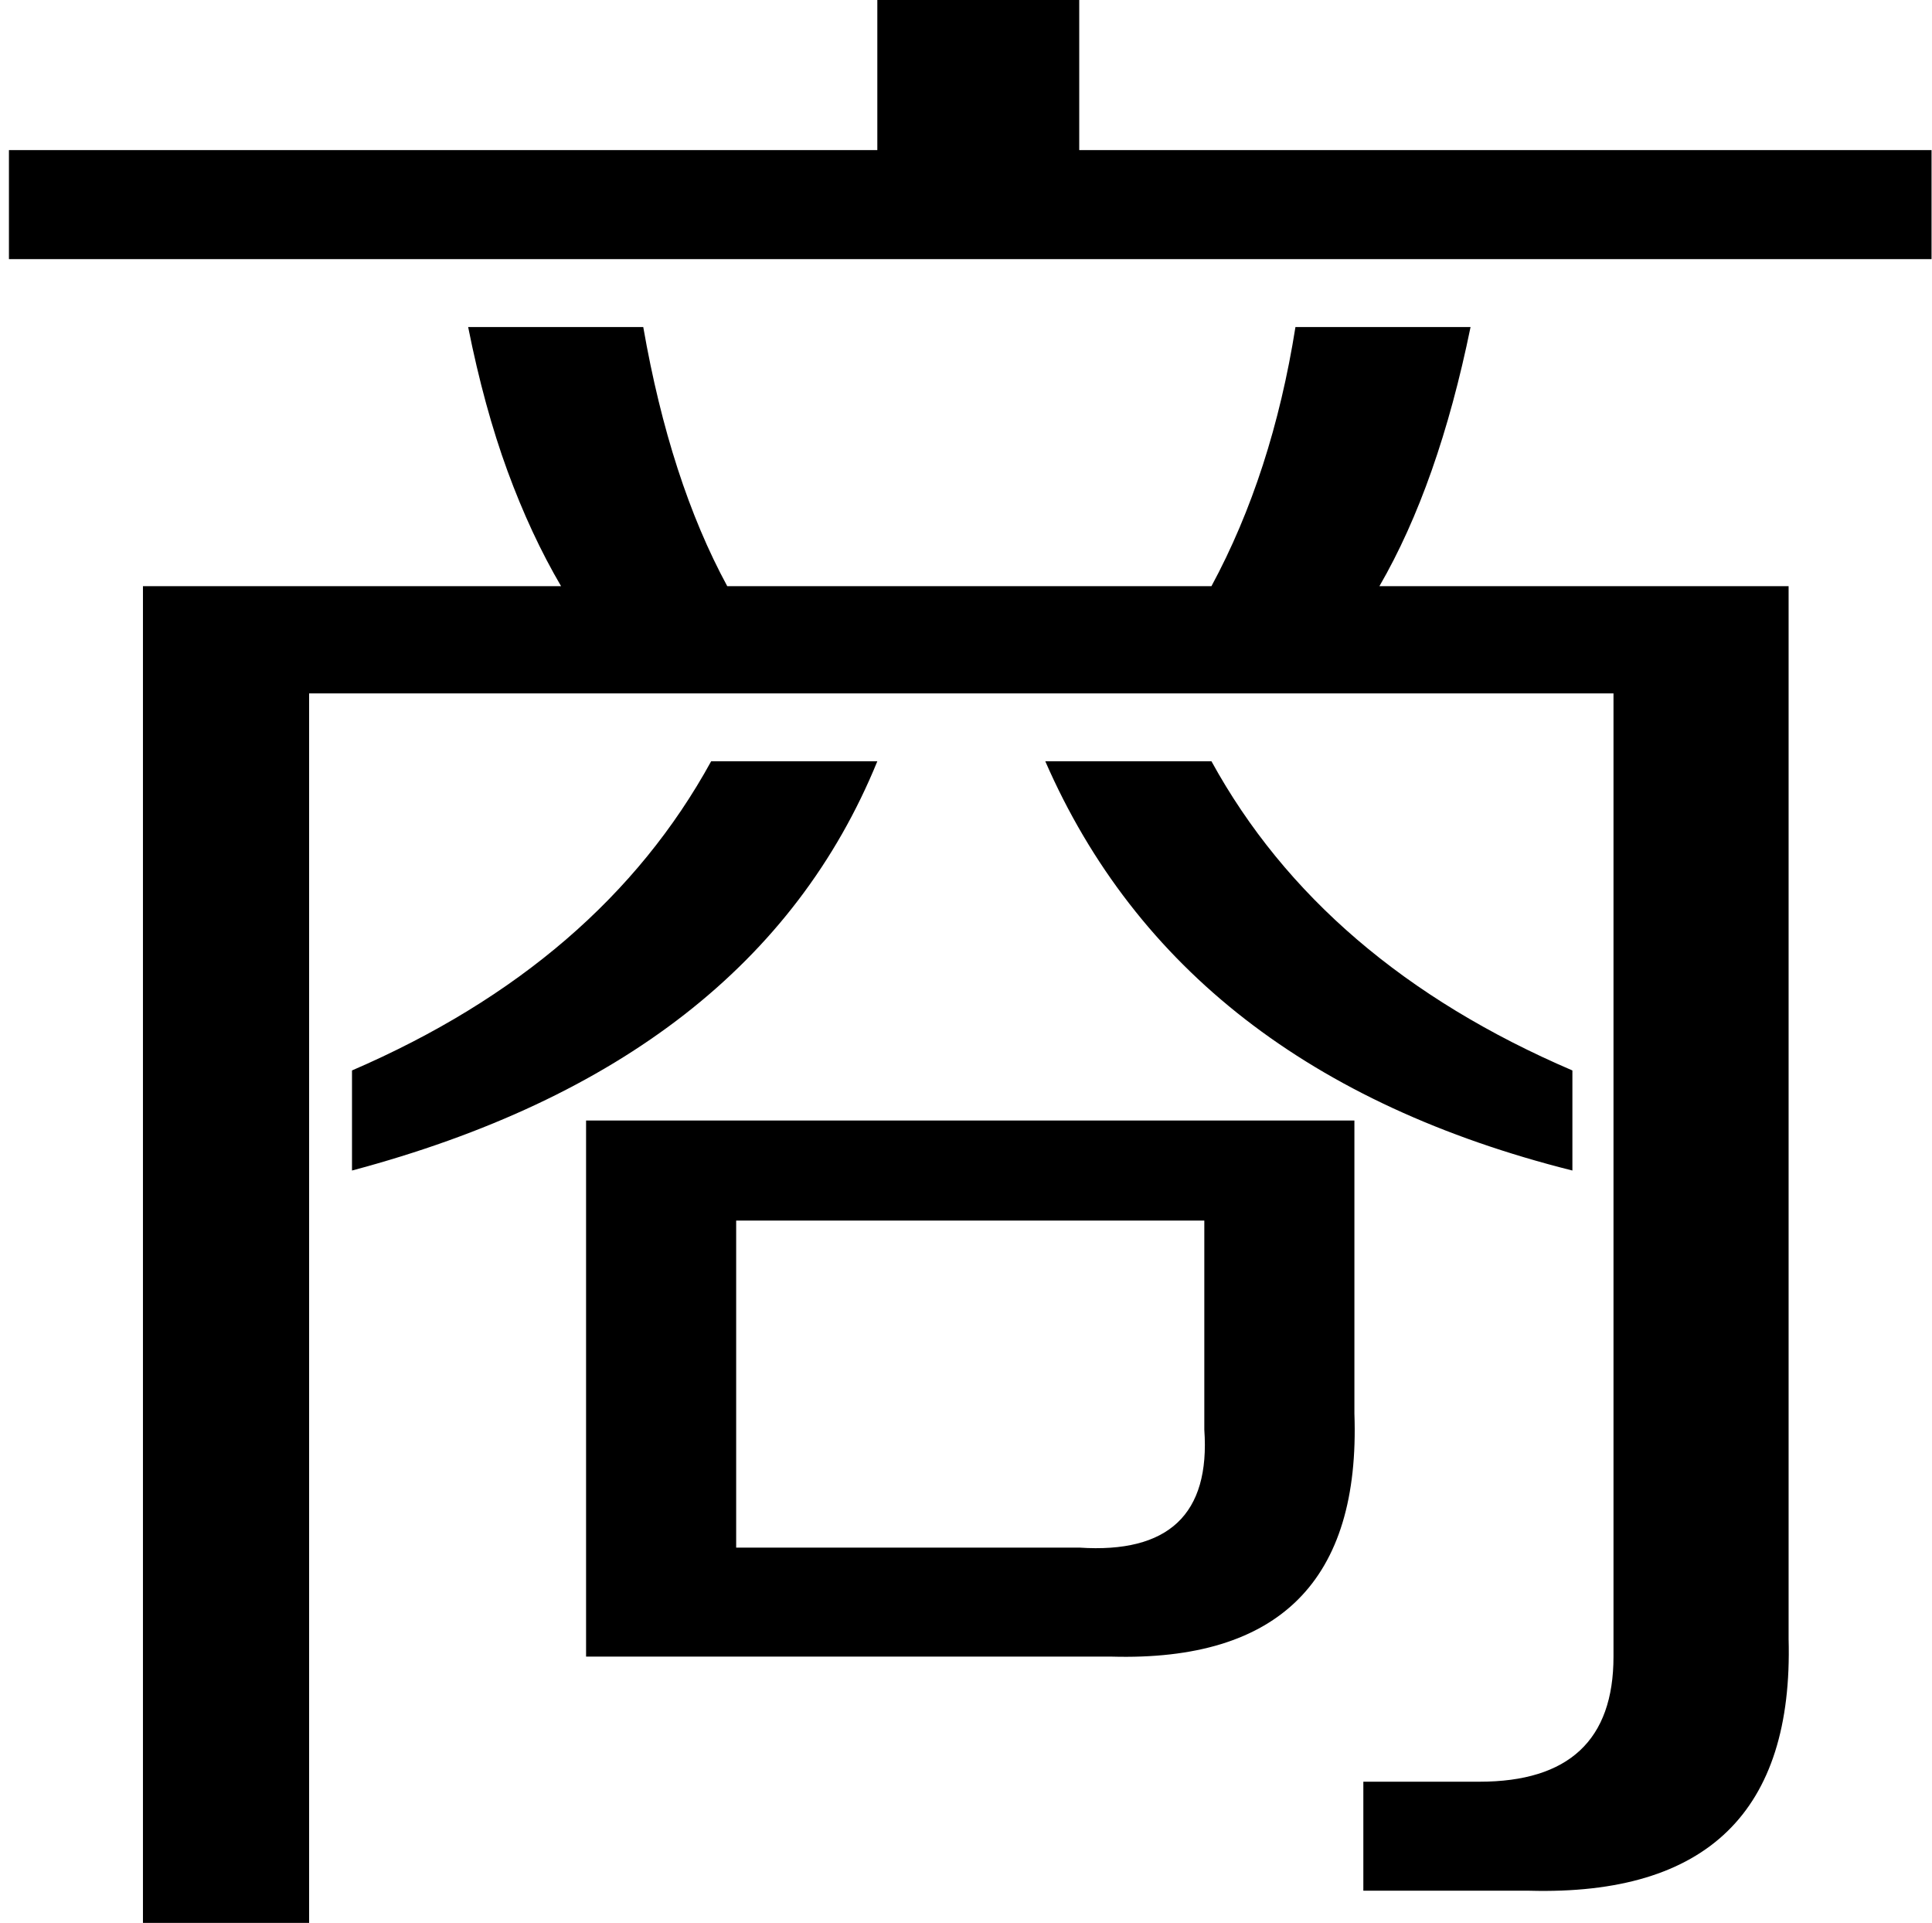 <?xml version="1.0" standalone="no"?><!DOCTYPE svg PUBLIC "-//W3C//DTD SVG 1.1//EN" "http://www.w3.org/Graphics/SVG/1.1/DTD/svg11.dtd"><svg
        class="icon" viewBox="0 0 1029 1024" version="1.1" xmlns="http://www.w3.org/2000/svg" xmlns:xlink="http://www.w3.org/1999/xlink" width="200.977" height="200"><defs><style type="text/css">@font-face { font-family: feedback-iconfont; src: url("//at.alicdn.com/t/font_1031158_u69w8yhxdu.woff2?t=1630033759944") format("woff2"), url("//at.alicdn.com/t/font_1031158_u69w8yhxdu.woff?t=1630033759944") format("woff"), url("//at.alicdn.com/t/font_1031158_u69w8yhxdu.ttf?t=1630033759944") format("truetype"); }
</style></defs><path d="M952.625 872.684q3.807 137.993-137.993 134.186l-88.506 0 0-58.052 61.859 0q71.375 0 71.375-66.617l0-512.952-694.721 0 0 654.751-88.506 0 0-711.851 222.691 0q-16.178-27.599-28.55-61.383t-20.937-76.61l93.264 0q14.275 81.844 44.729 137.993l257.903 0q32.357-59.955 44.729-137.993l93.264 0q-17.13 83.747-48.535 137.993l217.933 0 0 560.535zM574.81 79.941l453.948 0 0 58.052-1024 0 0-58.052 462.513 0 0-79.941 107.539 0 0 79.941zM467.271 405.413q-65.665 160.833-279.792 217.933l0-53.294q132.283-57.1 191.286-164.639l88.506 0zM721.368 752.773q4.758 133.234-129.428 129.428l-279.792 0 0-285.502 409.219 0 0 156.074zM574.81 824.149q71.375 4.758 66.617-62.81l0-111.346-249.338 0 0 174.156 182.721 0zM837.472 623.346q-208.416-52.342-280.743-217.933l88.506 0q59.004 107.539 192.238 164.639l0 53.294z"></path></svg>